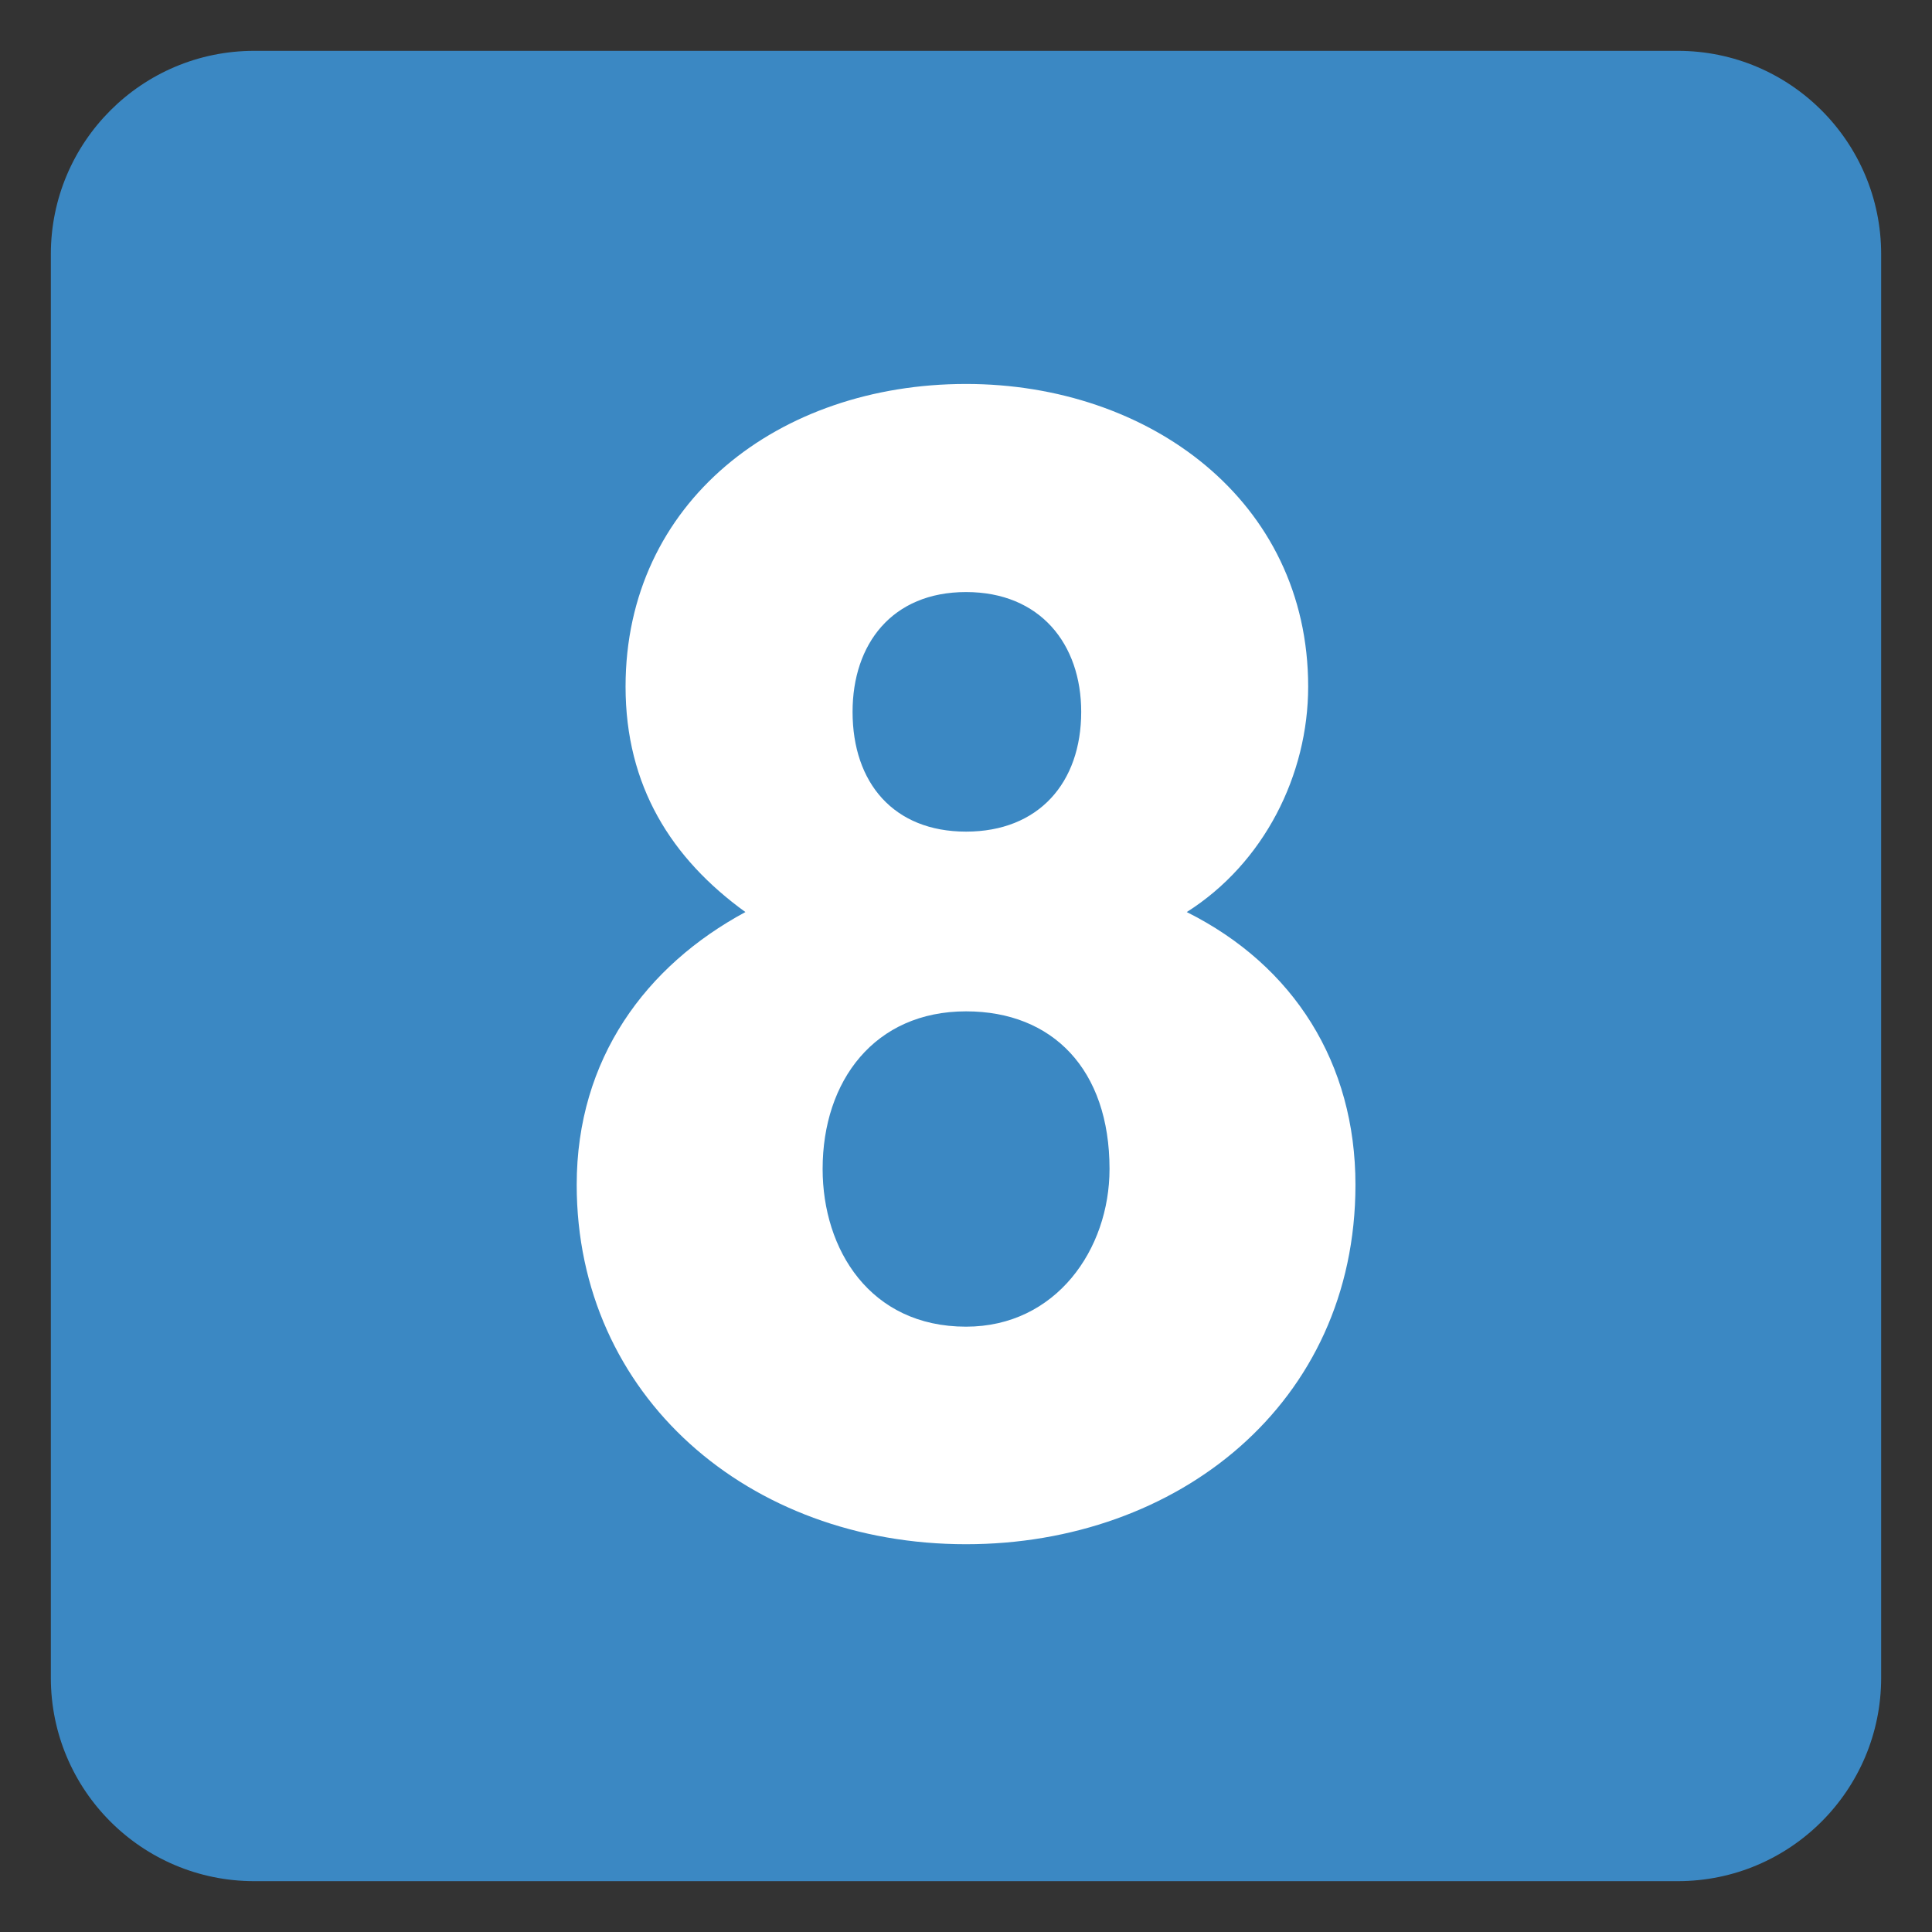<svg xmlns="http://www.w3.org/2000/svg" viewBox="0 0 47.5 47.5" enable-background="new 0 0 47.5 47.5"><rect x="0" y="0" width="47.5" height="47.5" fill="#333333" stroke="none"/><defs><clipPath id="0"><path d="m0 38h38v-38h-38v38"/></clipPath></defs><g transform="matrix(1.25 0 0-1.25 0 47.5)"><g clip-path="url(#0)"><path d="m0 0c0-2.209-1.791-4-4-4h-28c-2.209 0-4 1.791-4 4v28c0 2.209 1.791 4 4 4h28c2.209 0 4-1.791 4-4v-28" fill="#3b88c3" transform="translate(37 5)"/><path d="m0 0c0-1.396.807-2.356 2.232-2.356 1.427 0 2.265.96 2.265 2.356 0 1.333-.807 2.356-2.265 2.356-1.457 0-2.232-1.023-2.232-2.356m-.589-8.991c0-1.582.93-3.102 2.821-3.102 1.768 0 2.822 1.52 2.822 3.102 0 1.953-1.116 3.1-2.822 3.1-1.797 0-2.821-1.364-2.821-3.1m-4.837-.311c0 2.481 1.364 4.31 3.318 5.364-1.457 1.054-2.357 2.481-2.357 4.434 0 3.628 3.01 5.953 6.697 5.953 3.597 0 6.729-2.294 6.729-5.953 0-1.736-.869-3.473-2.388-4.434 2.109-1.054 3.318-2.976 3.318-5.364 0-4.309-3.504-7.07-7.659-7.07-4.278 0-7.658 2.915-7.658 7.07" fill="#fff" transform="translate(16.769 23.999)"/></g></g></svg>